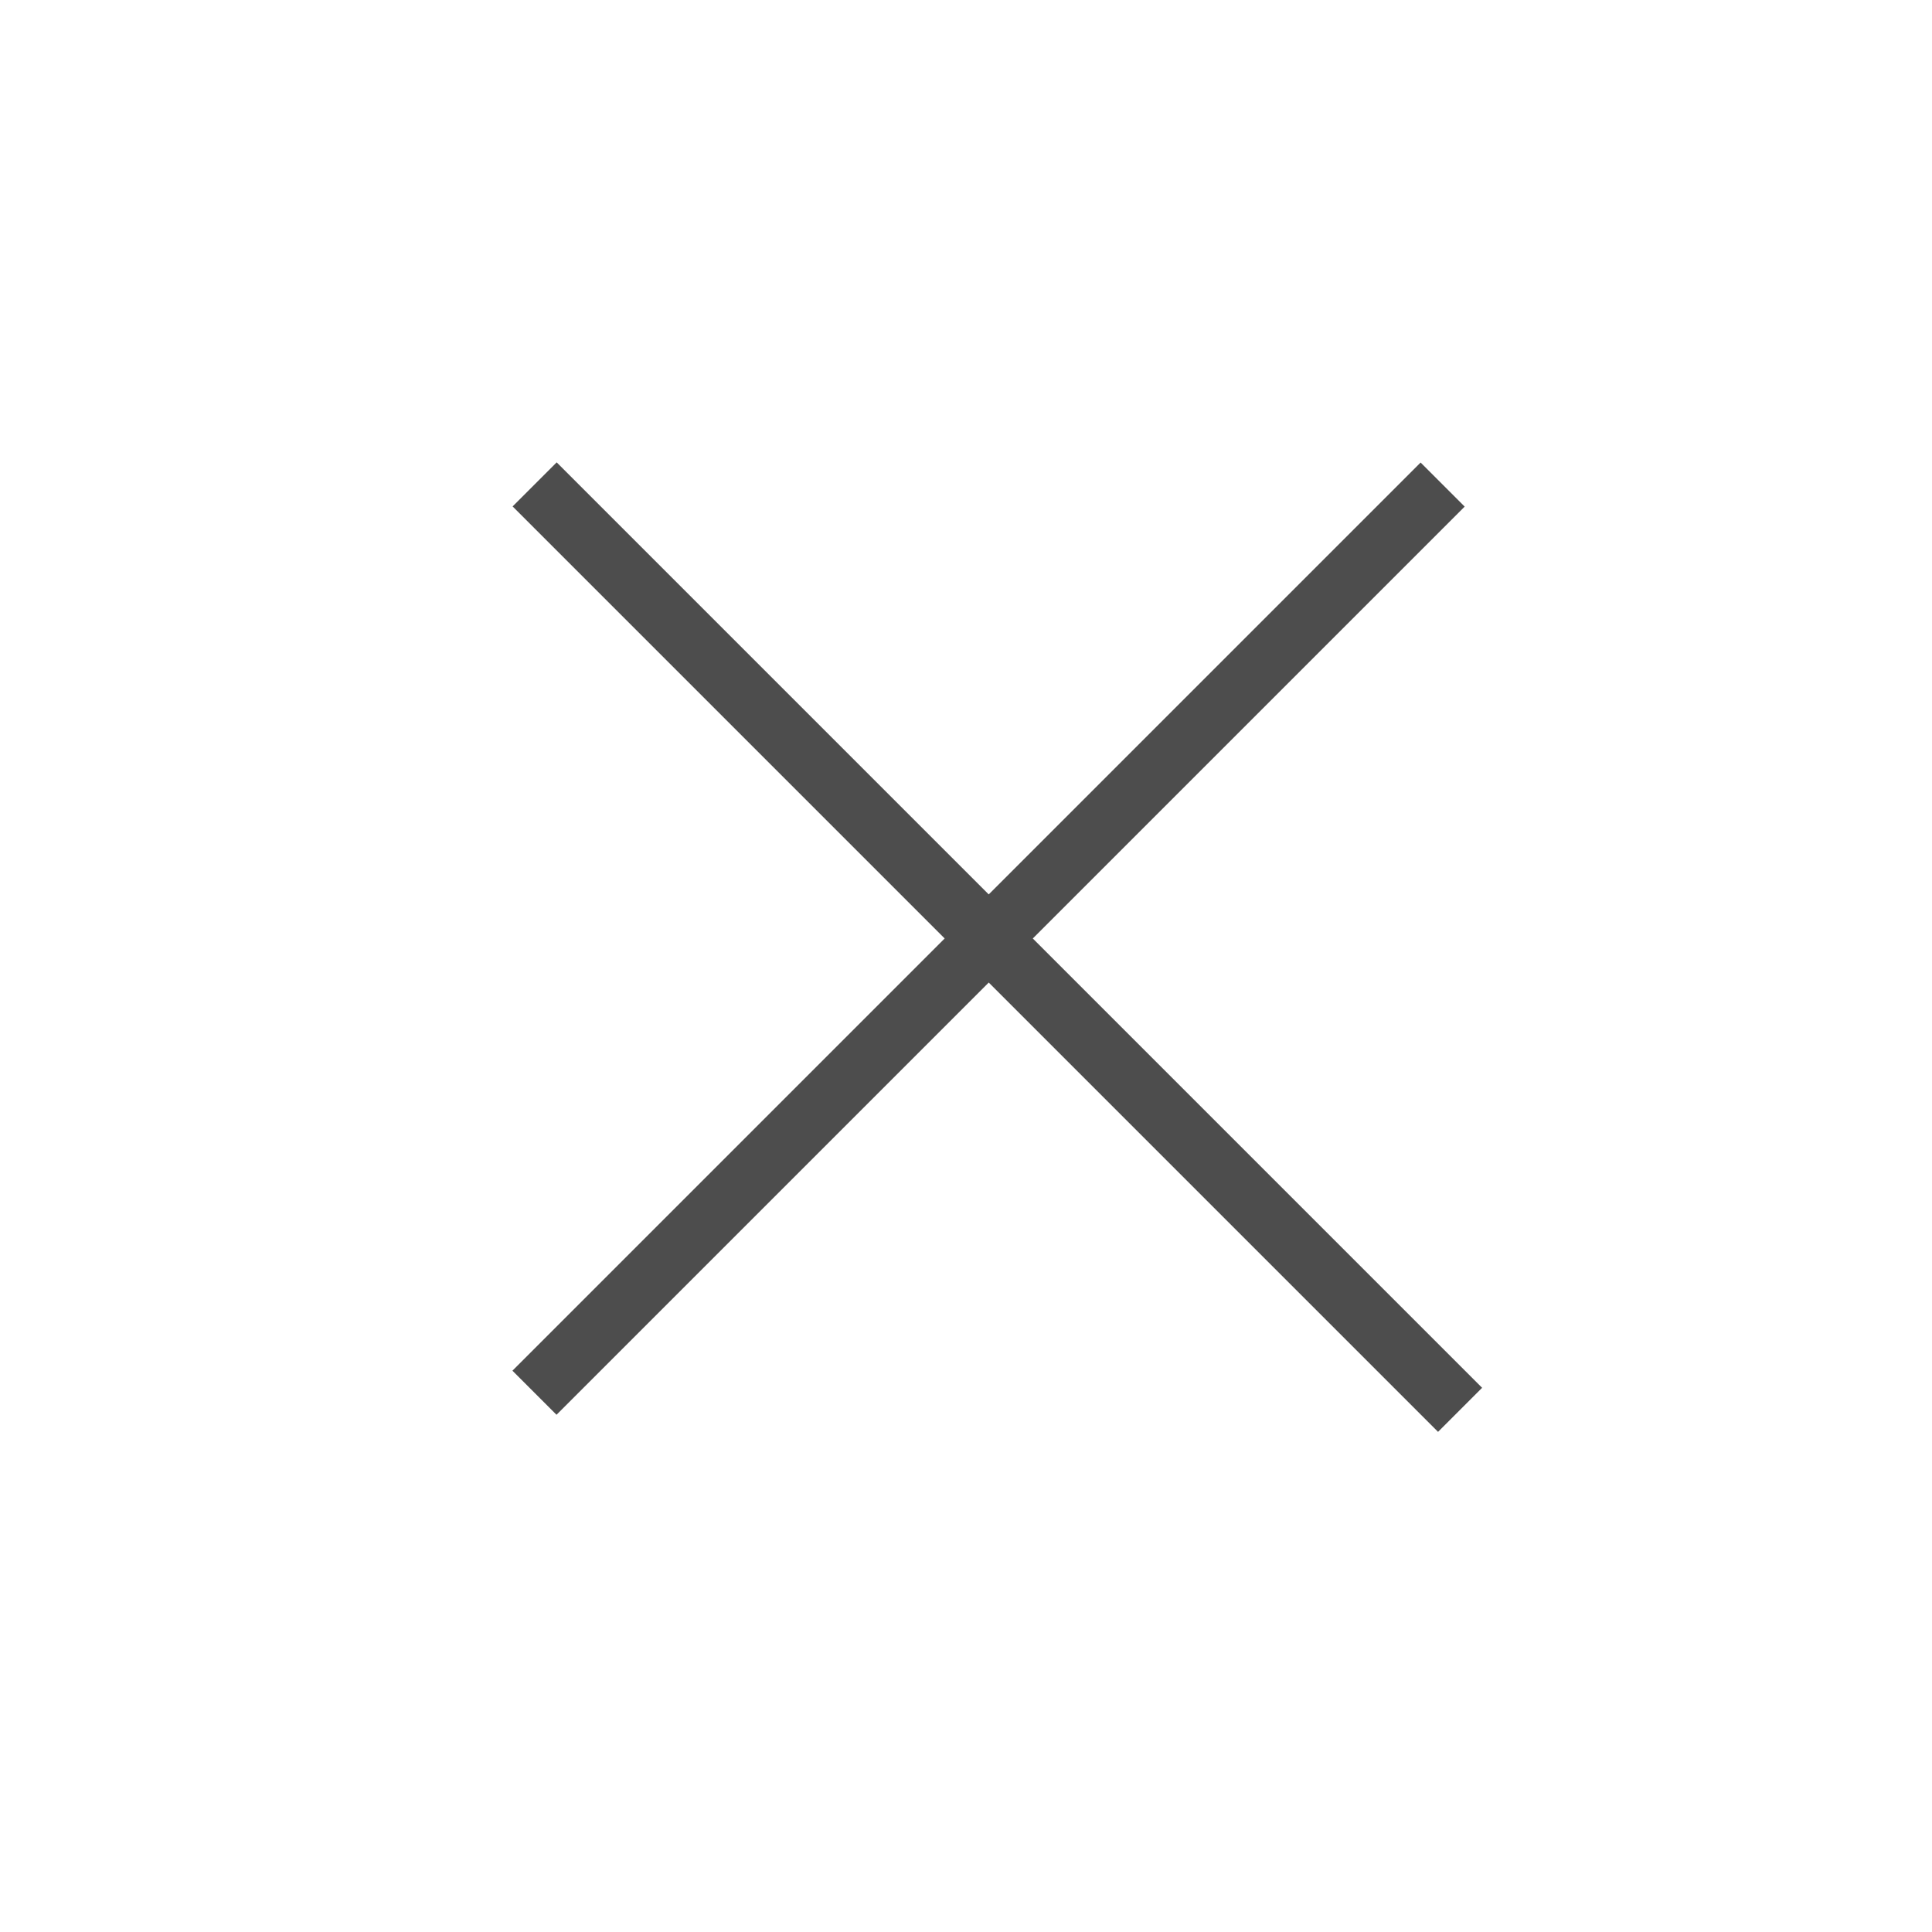 <svg xmlns="http://www.w3.org/2000/svg" width="31" height="31" viewBox="0 0 31 31">
    <g fill="none" fill-rule="evenodd" stroke-linecap="square">
        <g fill="#000" stroke="#4D4D4D">
            <g>
                <path d="M0 10.196L20 10.196M9.804.396L9.804 20.004" transform="translate(-327 -19) rotate(45 147.53 424.167)"/>
            </g>
        </g>
    </g>
</svg>
